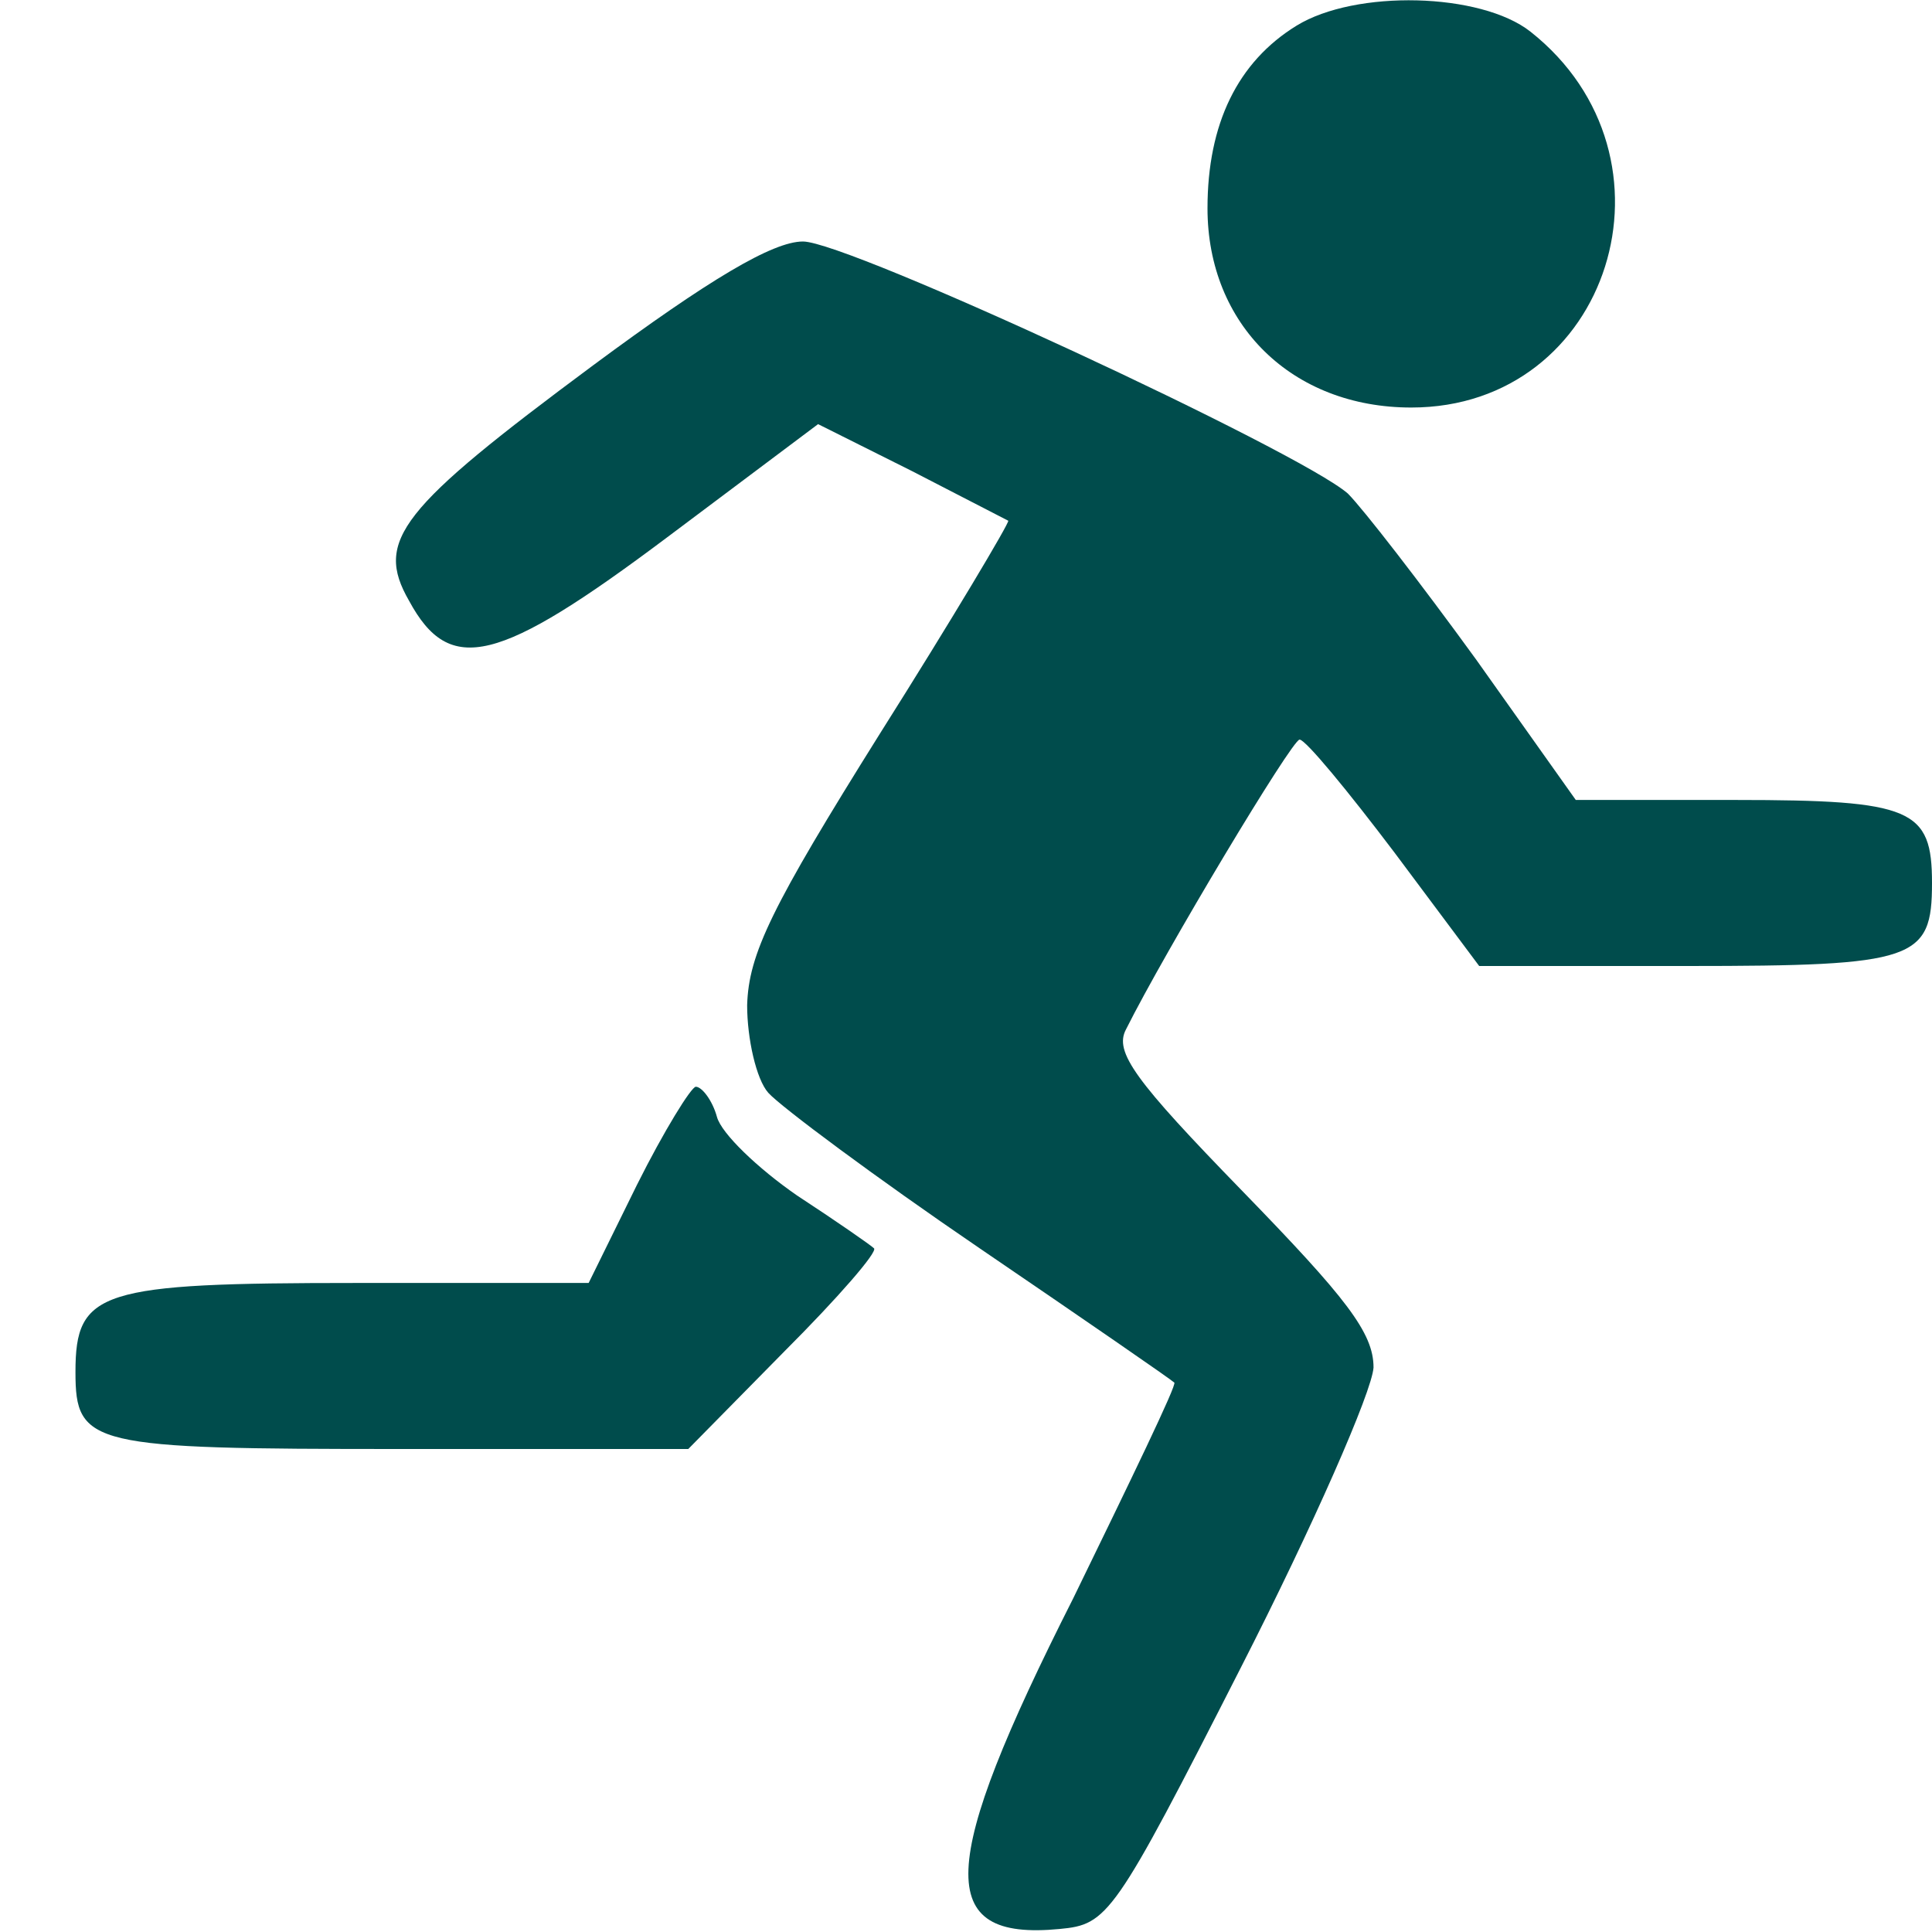 <?xml version="1.0" standalone="no"?>
<!DOCTYPE svg PUBLIC "-//W3C//DTD SVG 20010904//EN"
 "http://www.w3.org/TR/2001/REC-SVG-20010904/DTD/svg10.dtd">
<svg version="1.0" xmlns="http://www.w3.org/2000/svg"
 width="128pt" height="128pt" viewBox="0 0 128 128"
 preserveAspectRatio="xMidYMid meet">

<g transform="translate(0,128) scale(0.1,-0.1)"
fill="#004c4c" stroke="none">
<path d="M859 1263 c-39 -24 -59 -65 -59 -121 0 -77 56 -132 135 -132 132 0
184 166 79 249 -33 26 -116 28 -155 4z"/>
<path d="M393 1038 c-128 -95 -145 -116 -122 -156 27 -50 59 -42 171 42 l100
75 62 -31 c33 -17 62 -32 64 -33 1 -1 -37 -65 -85 -141 -72 -115 -87 -146 -88
-180 0 -22 6 -49 14 -58 8 -9 71 -56 140 -103 69 -47 127 -87 129 -89 2 -1
-29 -65 -67 -143 -90 -178 -92 -227 -9 -219 32 3 36 8 120 173 48 94 87 183
88 199 0 23 -18 46 -87 117 -71 73 -85 92 -77 107 26 52 110 192 115 192 4 0
32 -34 63 -75 l56 -75 138 0 c151 0 162 4 162 55 0 49 -13 55 -130 55 l-106 0
-66 93 c-37 51 -75 100 -85 110 -32 28 -331 167 -361 167 -20 0 -62 -25 -139
-82z"/>
<path d="M422 495 l-32 -65 -154 0 c-170 0 -186 -5 -186 -59 0 -49 10 -51 215
-51 l191 0 64 65 c35 35 62 66 59 68 -2 2 -25 18 -51 35 -26 18 -50 41 -53 52
-3 11 -10 20 -14 20 -3 0 -21 -29 -39 -65z"/>
</g>
</svg>

